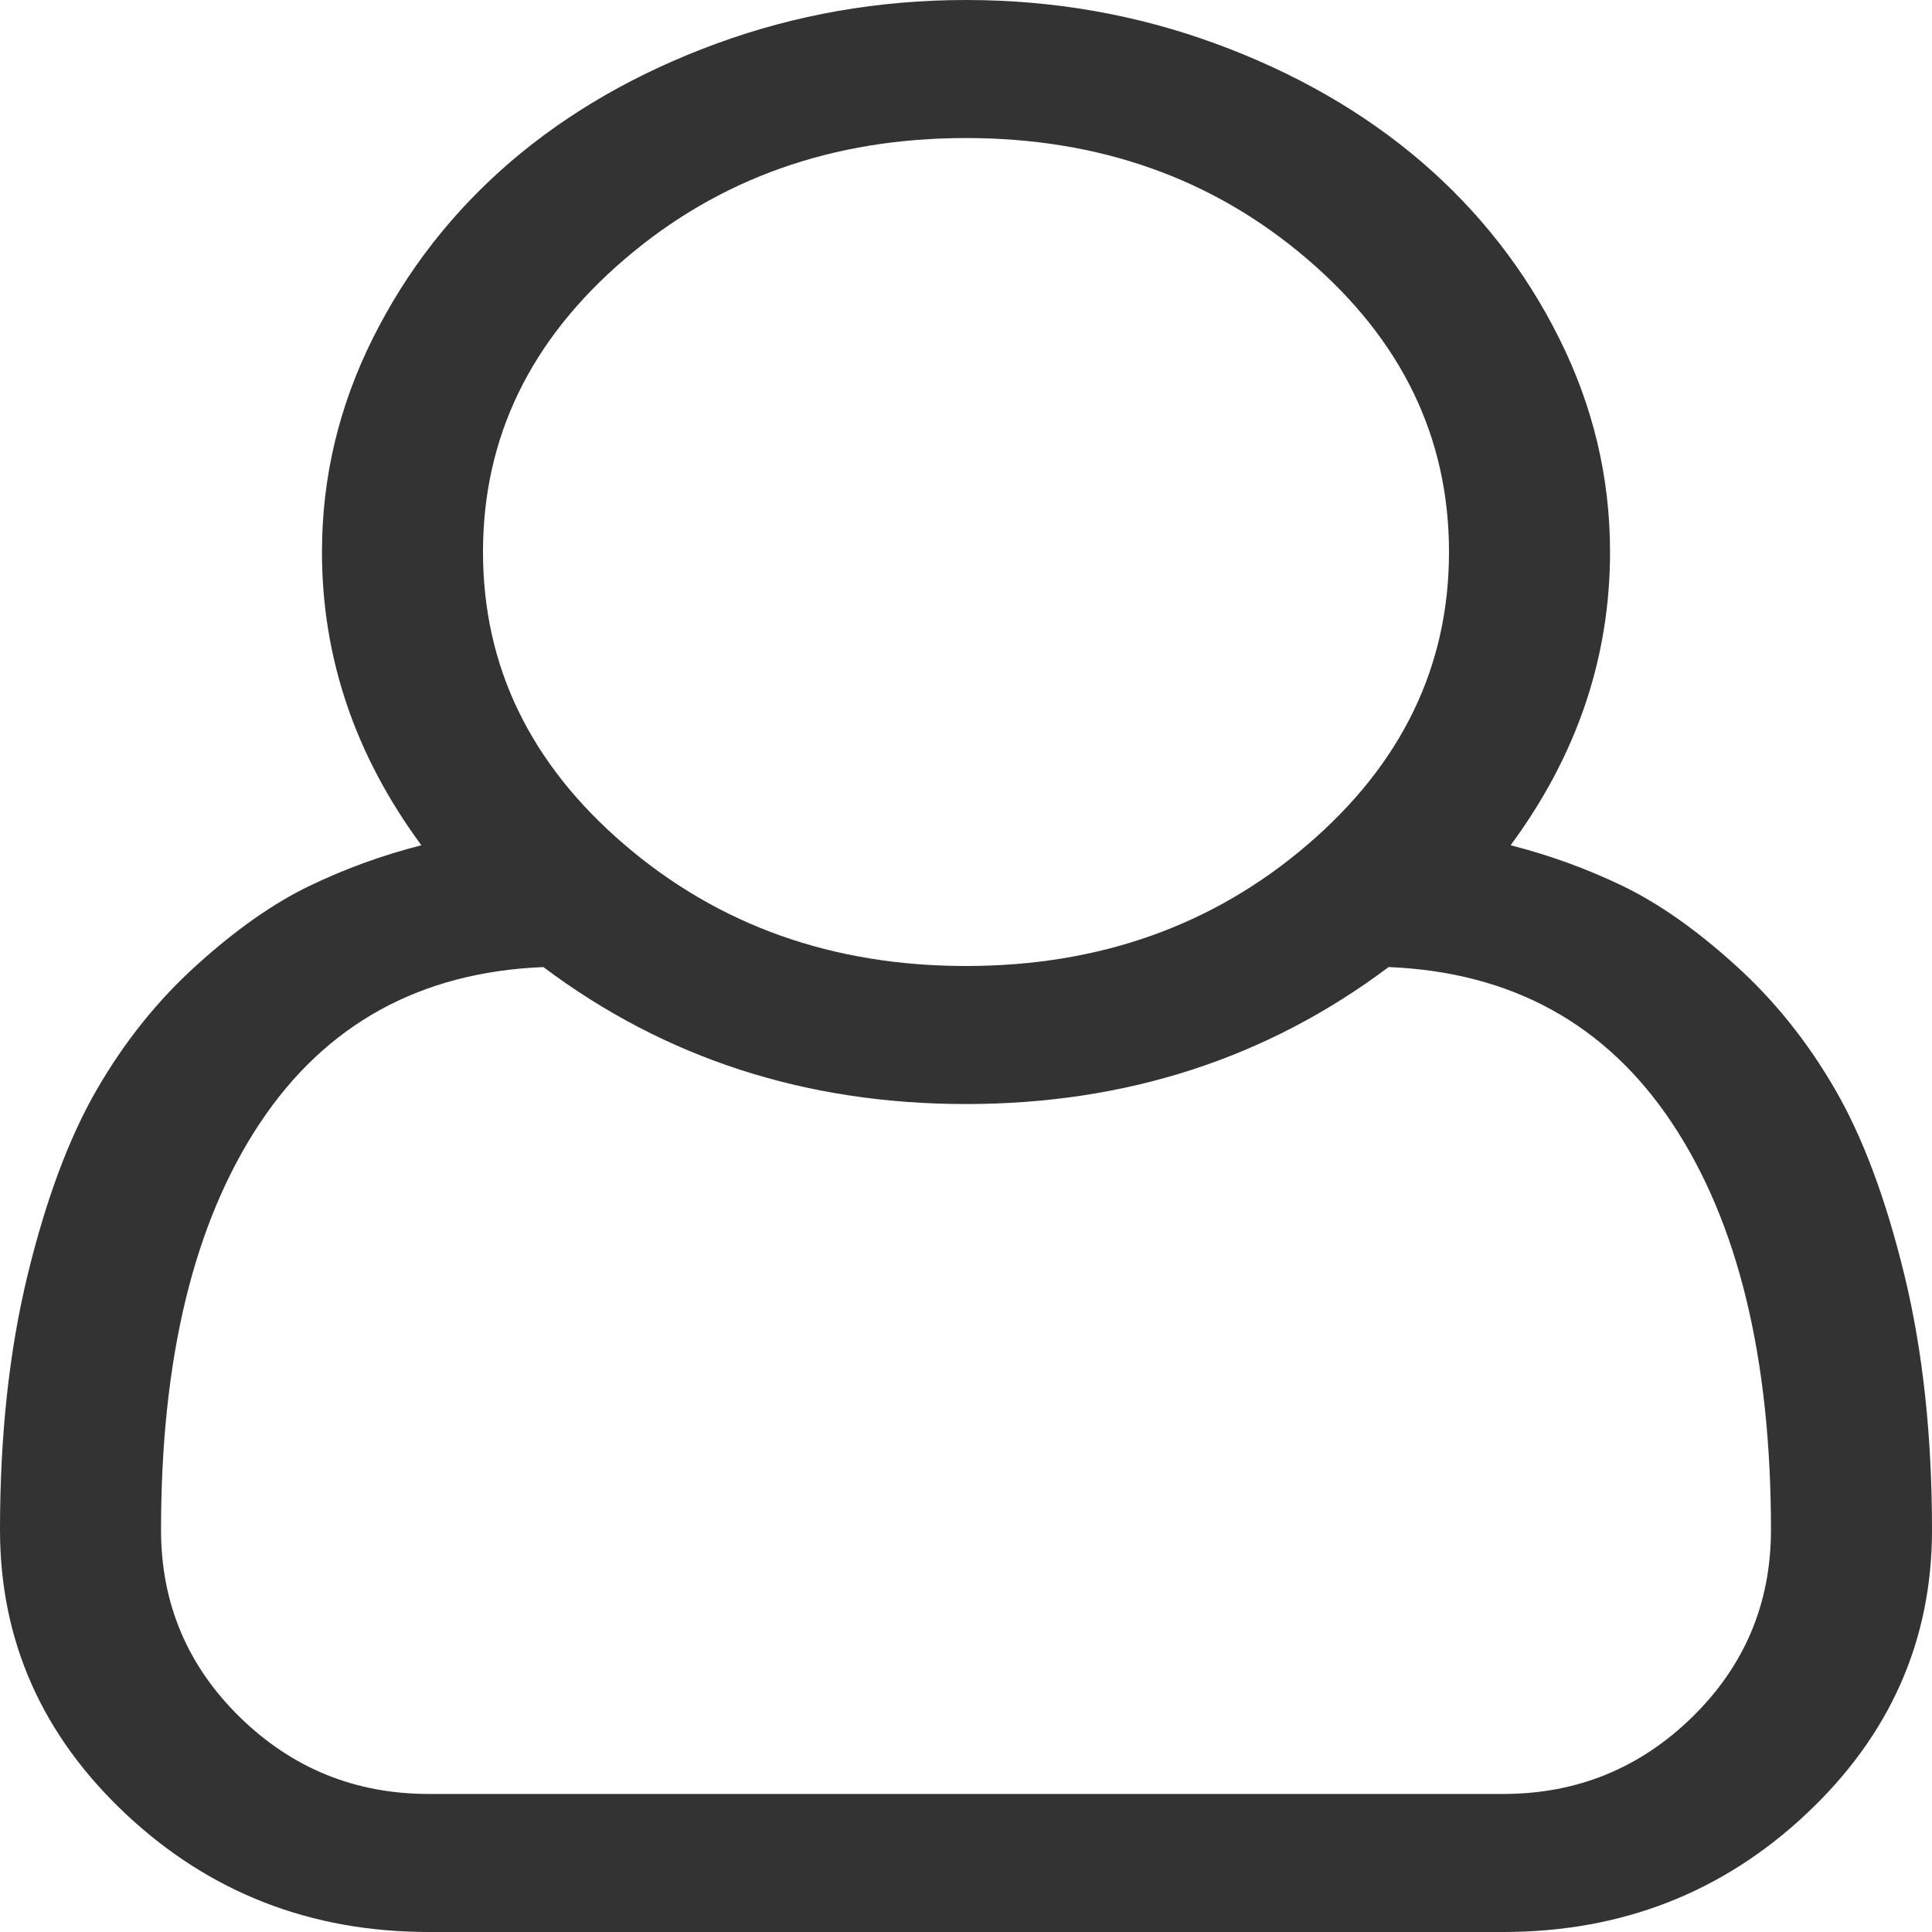 ﻿<?xml version="1.0" encoding="utf-8"?>
<svg version="1.1" xmlns:xlink="http://www.w3.org/1999/xlink" width="20px" height="20px" xmlns="http://www.w3.org/2000/svg">
  <g transform="matrix(1 0 0 1 -1180 -27 )">
    <path d="M 16.667 5.714  C 16.667 6.808  16.324 7.82  15.638 8.75  C 16.046 8.854  16.434 8.996  16.803 9.174  C 17.172 9.353  17.559 9.624  17.962 9.989  C 18.366 10.353  18.711 10.783  18.997 11.278  C 19.284 11.773  19.523 12.413  19.714 13.198  C 19.905 13.983  20 14.862  20 15.837  C 20 16.983  19.566 17.963  18.698 18.778  C 17.83 19.593  16.784 20  15.56 20  L 4.44 20  C 3.216 20  2.17 19.593  1.302 18.778  C 0.434 17.963  0 16.983  0 15.837  C 0 14.862  0.095 13.983  0.286 13.198  C 0.477 12.413  0.716 11.773  1.003 11.278  C 1.289 10.783  1.634 10.353  2.038 9.989  C 2.441 9.624  2.828 9.353  3.197 9.174  C 3.566 8.996  3.954 8.854  4.362 8.75  C 3.676 7.82  3.333 6.808  3.333 5.714  C 3.333 4.94  3.509 4.202  3.861 3.499  C 4.212 2.796  4.688 2.188  5.286 1.674  C 5.885 1.161  6.595 0.753  7.415 0.452  C 8.236 0.151  9.097 0  10 0  C 10.903 0  11.764 0.151  12.585 0.452  C 13.405 0.753  14.115 1.161  14.714 1.674  C 15.312 2.188  15.788 2.796  16.139 3.499  C 16.491 4.202  16.667 4.94  16.667 5.714  Z M 13.535 2.684  C 12.559 1.847  11.38 1.429  10 1.429  C 8.62 1.429  7.441 1.847  6.465 2.684  C 5.488 3.521  5 4.531  5 5.714  C 5 6.897  5.488 7.907  6.465 8.744  C 7.441 9.581  8.62 10  10 10  C 11.38 10  12.559 9.581  13.535 8.744  C 14.512 7.907  15 6.897  15 5.714  C 15 4.531  14.512 3.521  13.535 2.684  Z M 4.44 18.571  L 15.56 18.571  C 16.324 18.571  16.977 18.305  17.52 17.773  C 18.062 17.241  18.333 16.596  18.333 15.837  C 18.333 14.059  17.993 12.656  17.311 11.629  C 16.63 10.603  15.651 10.063  14.375 10.011  C 13.116 10.956  11.658 11.429  10 11.429  C 8.342 11.429  6.884 10.956  5.625 10.011  C 4.349 10.063  3.37 10.603  2.689 11.629  C 2.007 12.656  1.667 14.059  1.667 15.837  C 1.667 16.596  1.938 17.241  2.48 17.773  C 3.023 18.305  3.676 18.571  4.44 18.571  Z " fill-rule="nonzero" fill="#333333" stroke="none" transform="matrix(1 0 0 1 1180 27 )" />
  </g>
</svg>